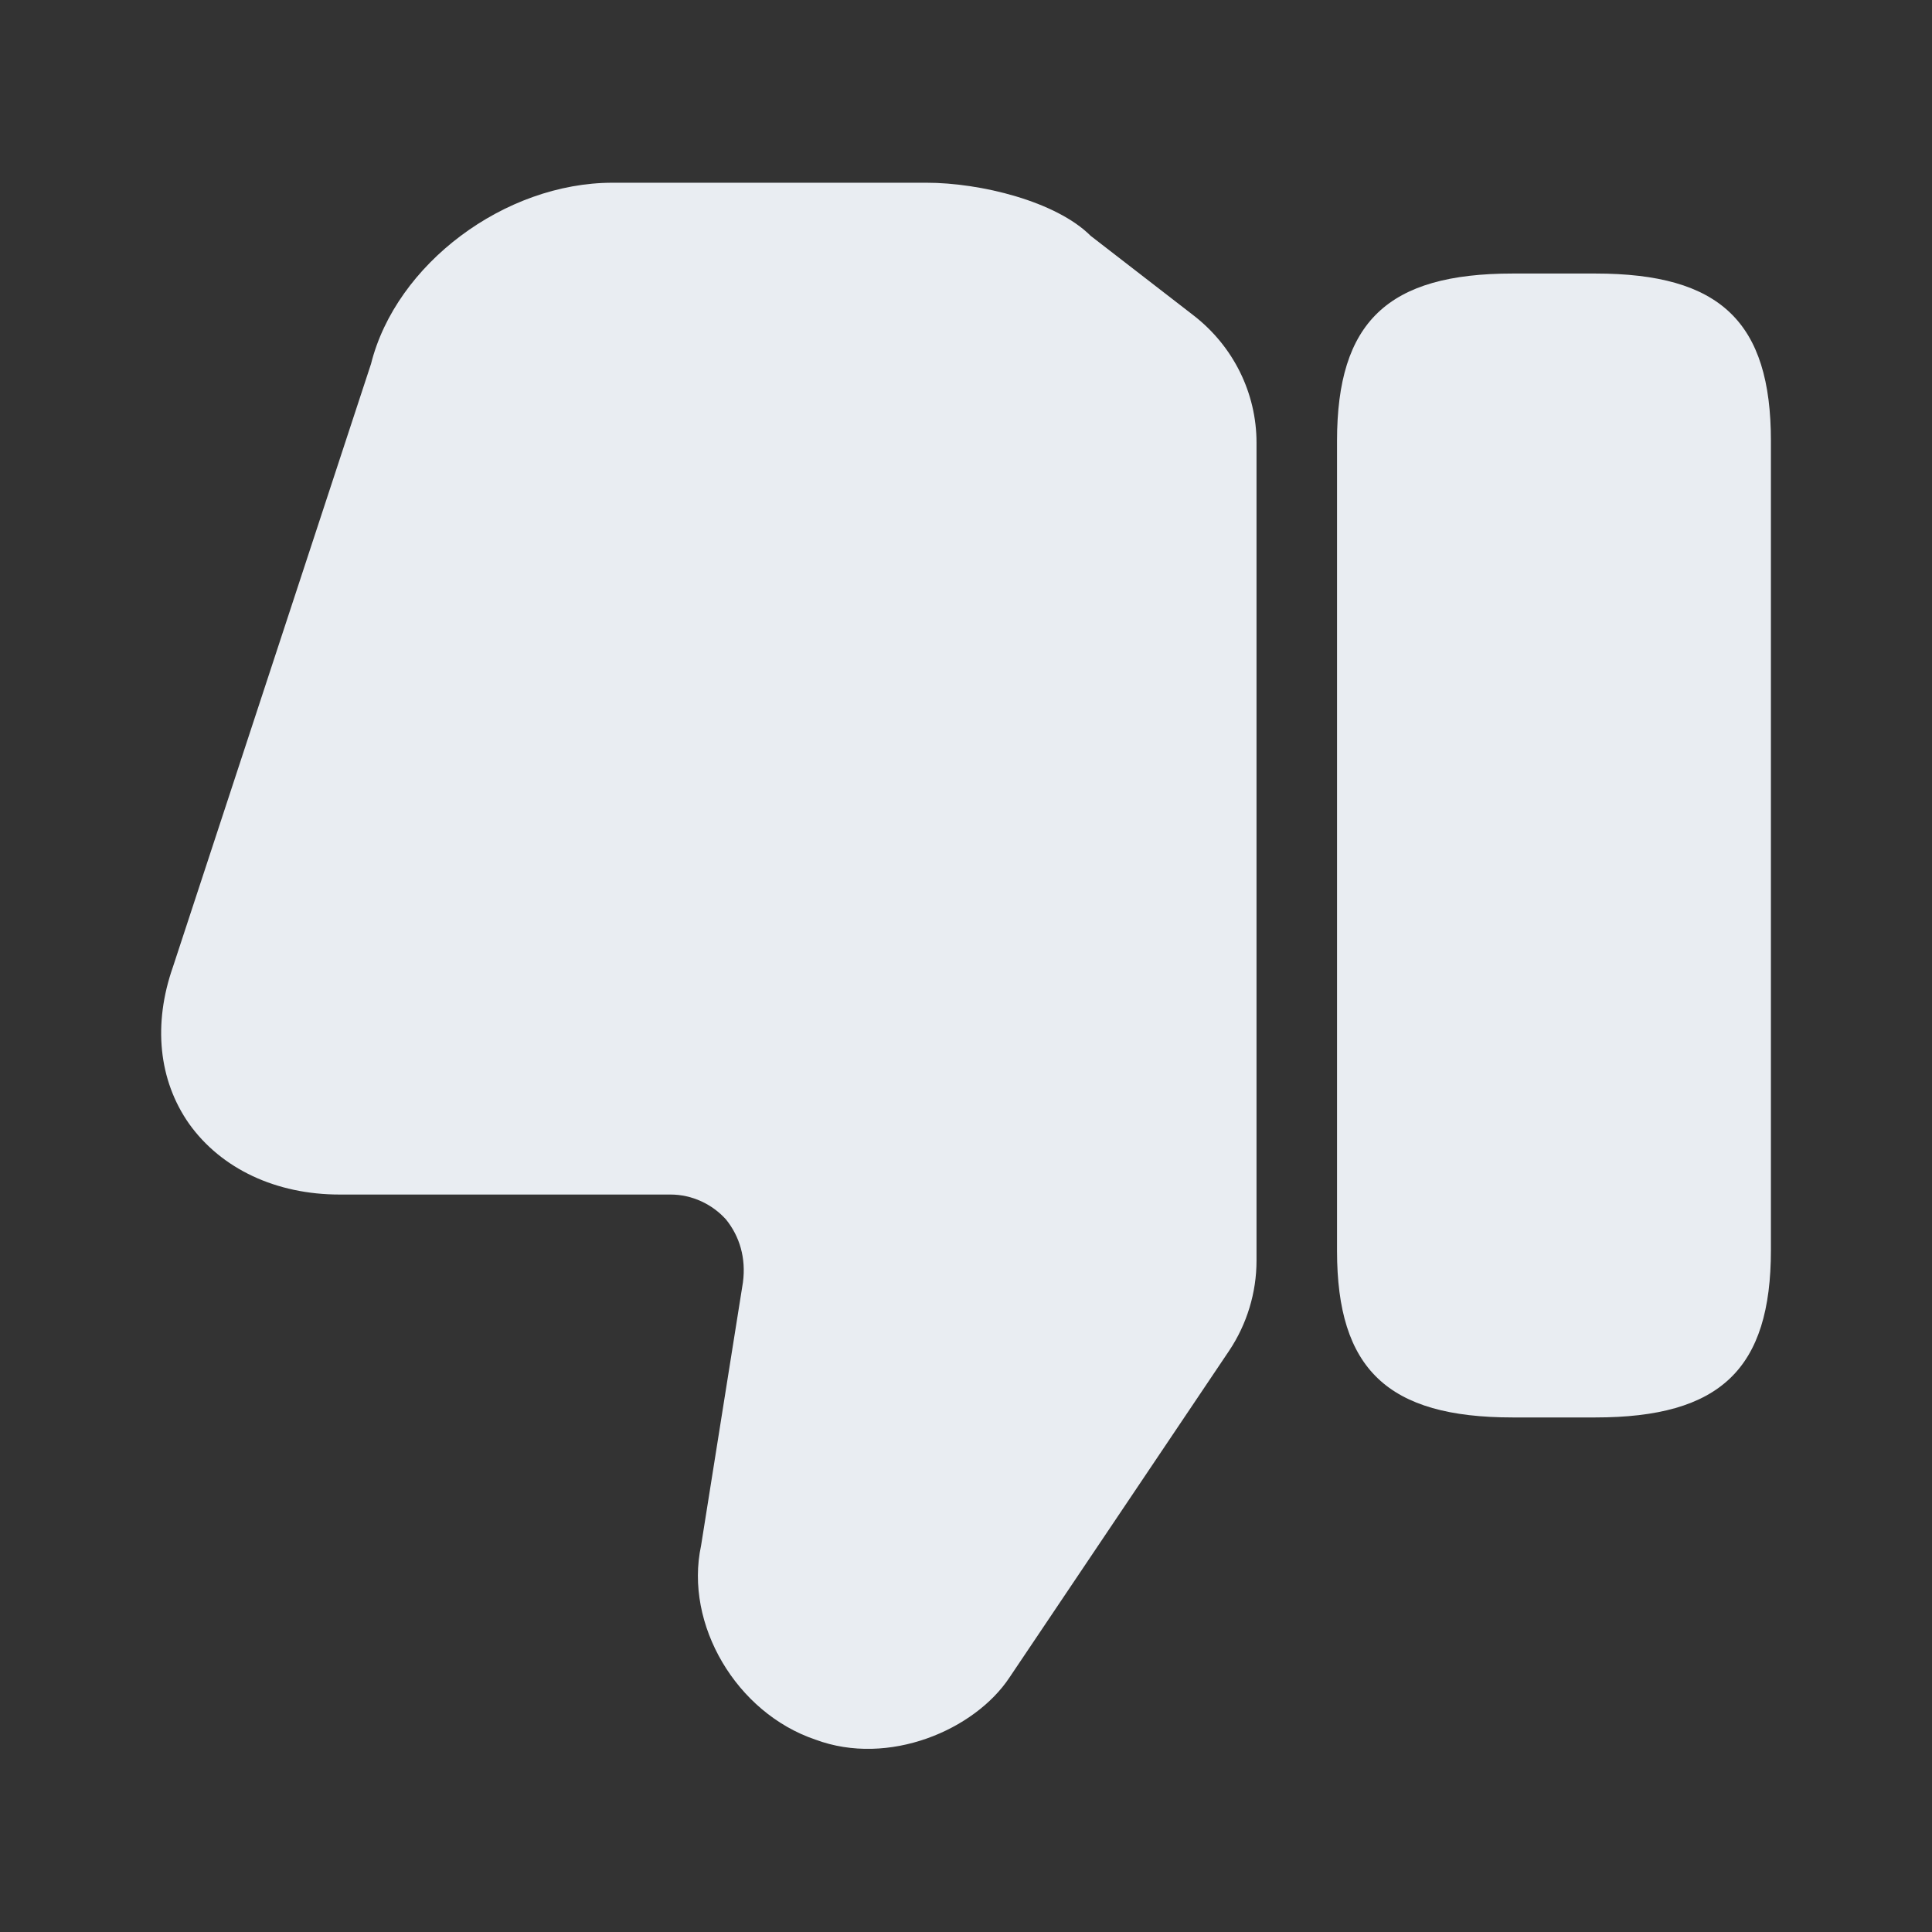 <svg width="24" height="24" viewBox="0 0 24 24" fill="none" xmlns="http://www.w3.org/2000/svg">
<rect x="0" y="0" width="24" height="24" fill="#333333" stroke="none"/>
<path d="M15.609 5.5V15.659C15.609 16.059 15.489 16.45 15.269 16.779L12.539 20.84C12.109 21.489 11.039 21.95 10.129 21.61C9.149 21.279 8.499 20.18 8.709 19.2L9.229 15.93C9.269 15.63 9.189 15.36 9.019 15.149C8.849 14.96 8.599 14.839 8.329 14.839H4.219C3.429 14.839 2.749 14.52 2.349 13.96C1.969 13.419 1.899 12.72 2.149 12.009L4.609 4.52C4.919 3.28 6.269 2.27 7.609 2.27H11.509C12.179 2.27 13.119 2.5 13.549 2.93L14.829 3.92C15.319 4.3 15.609 4.88 15.609 5.5Z" fill="#E9EDF2"/>
<path d="M18.789 17.608H19.819C21.369 17.608 21.999 17.008 21.999 15.528V5.478C21.999 3.998 21.369 3.398 19.819 3.398H18.789C17.239 3.398 16.609 3.998 16.609 5.478V15.538C16.609 17.008 17.239 17.608 18.789 17.608Z" fill="#E9EDF2"/>
</svg>
